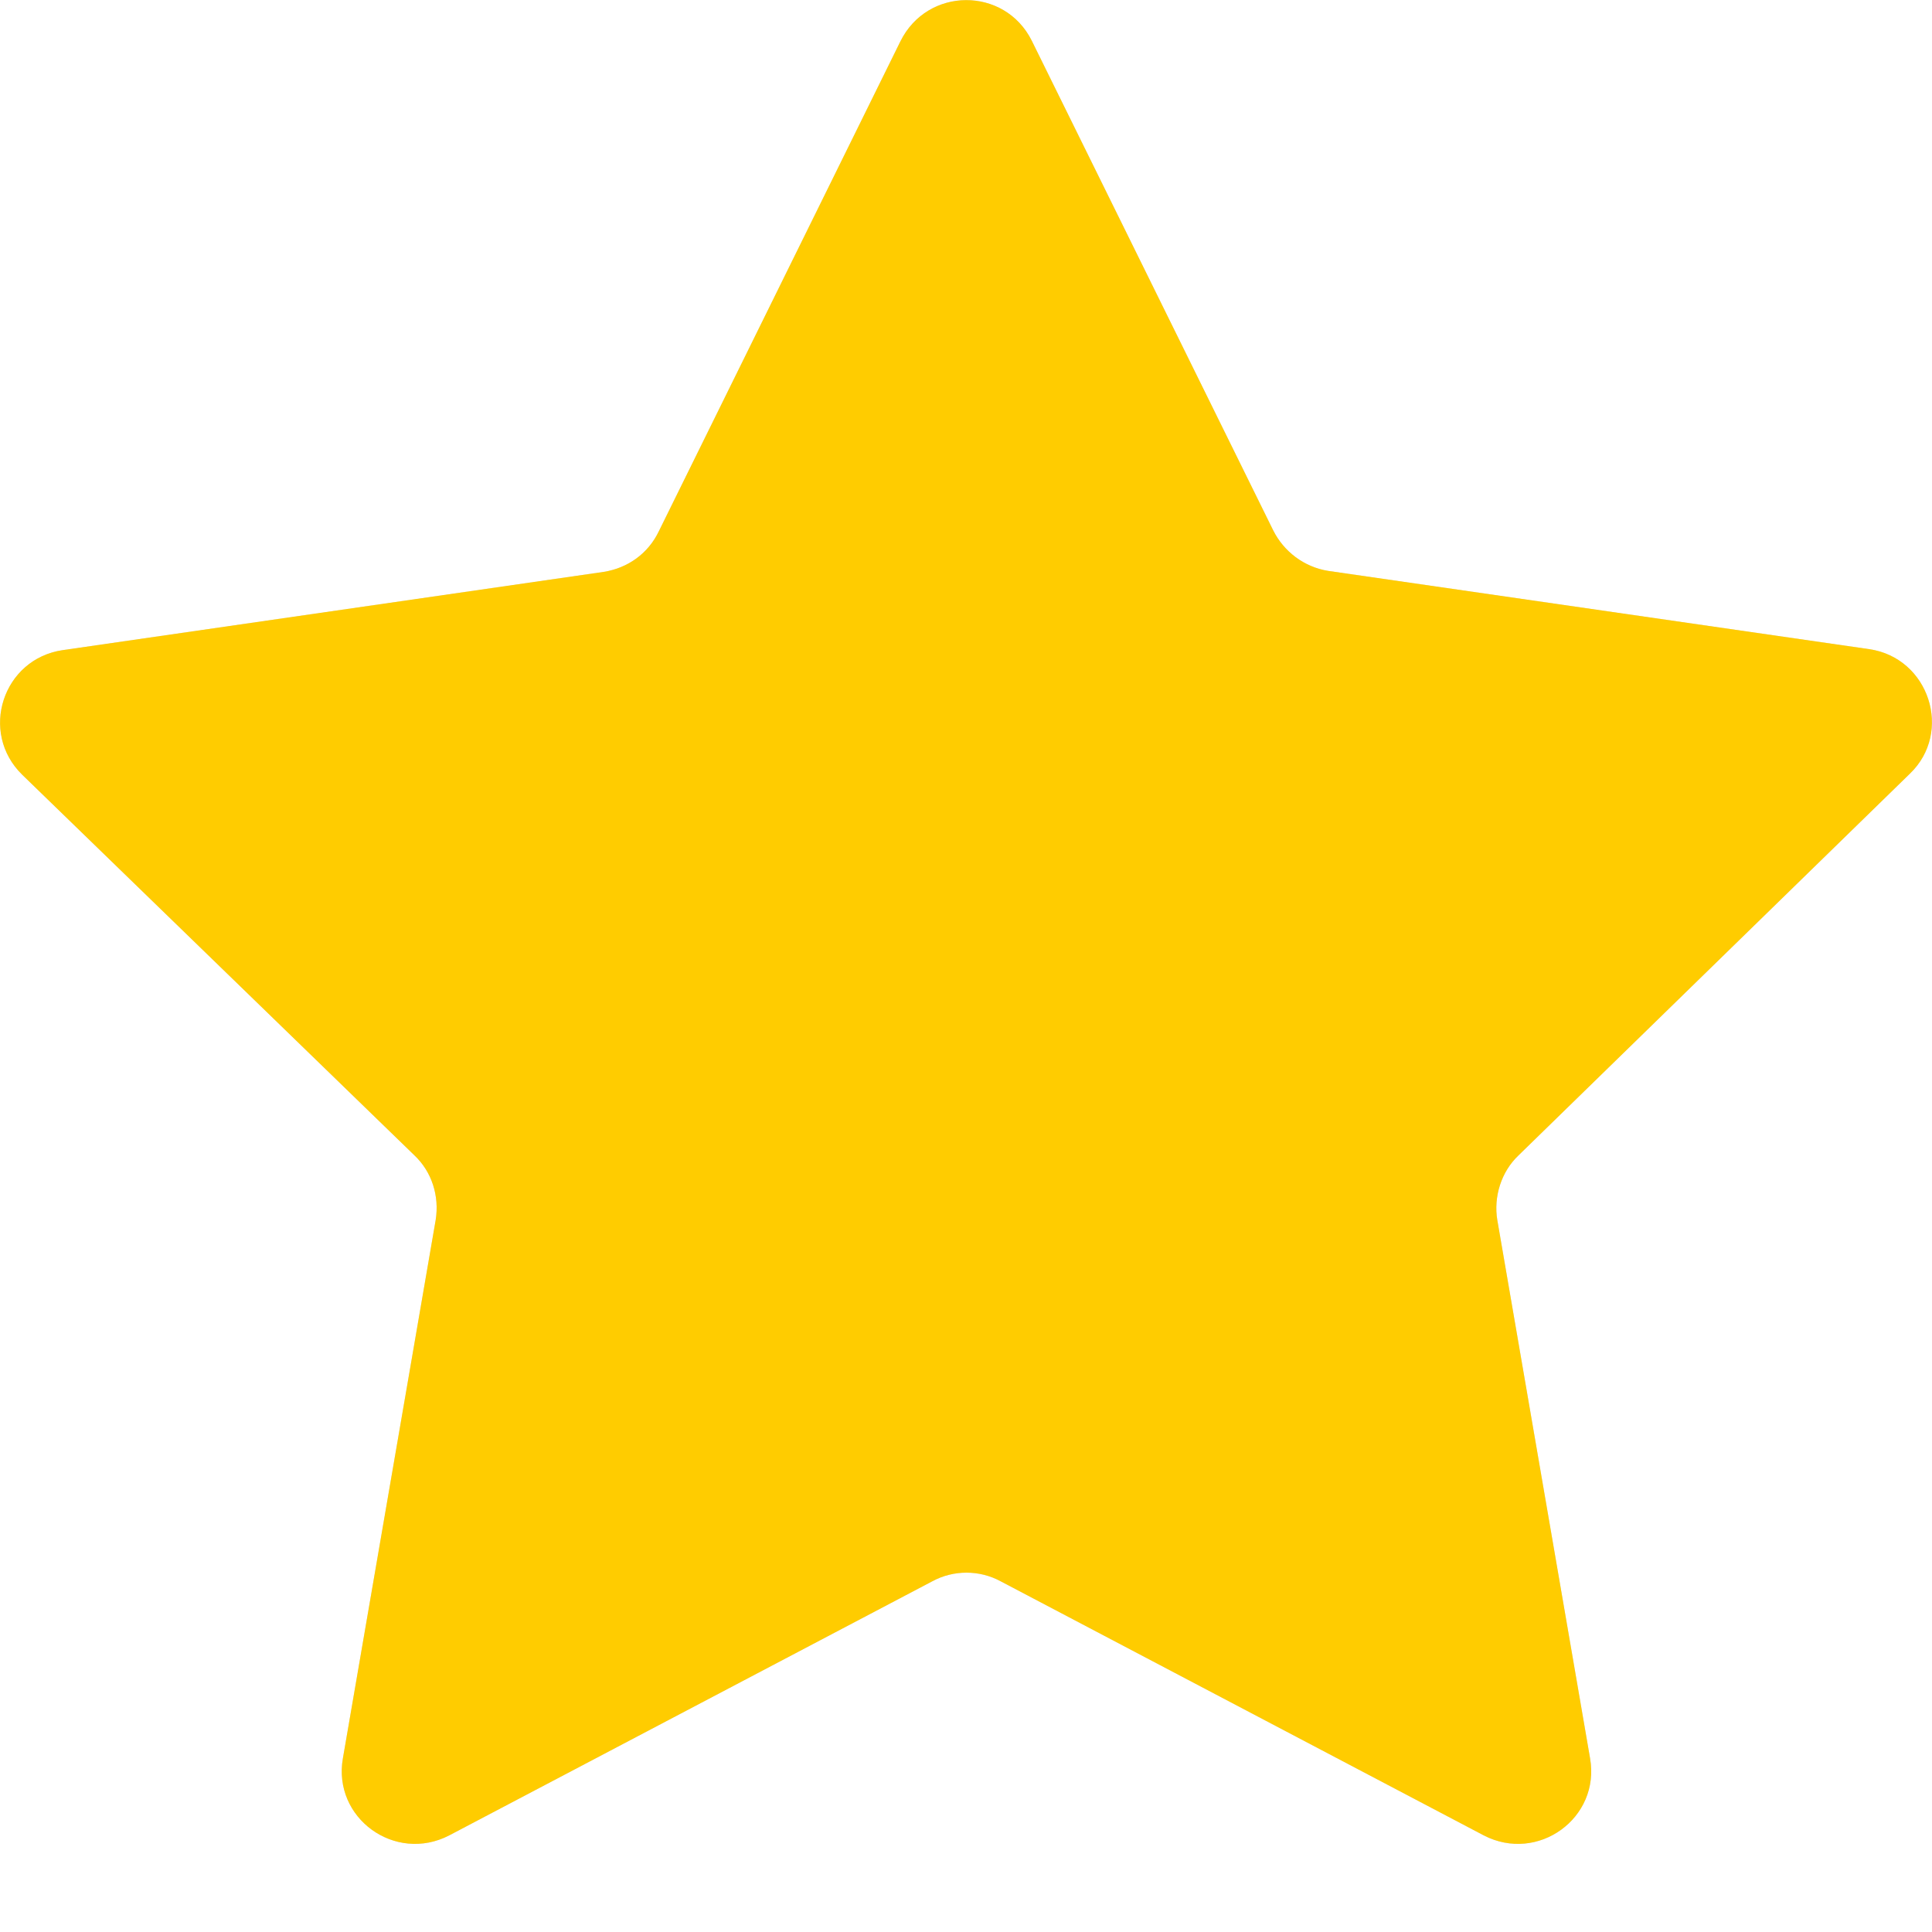 <?xml version="1.0" encoding="utf-8"?>
<!-- Generator: Adobe Illustrator 27.6.1, SVG Export Plug-In . SVG Version: 6.00 Build 0)  -->
<svg version="1.1" id="Layer_1" xmlns="http://www.w3.org/2000/svg" xmlns:xlink="http://www.w3.org/1999/xlink" x="0px" y="0px"
	 viewBox="0 0 200 200" style="enable-background:new 0 0 200 200;" xml:space="preserve">
<style type="text/css">
	.st0{fill:#DDDDDD;}
	.st1{fill:#FFCC00;}
</style>
<g>
	<path class="st0" d="M106.8,4.2l25,50.7c1.1,2.2,3.2,3.8,5.7,4.2l56,8.1c6.2,0.9,8.7,8.6,4.2,12.9l-40.5,39.5
		c-1.8,1.7-2.6,4.3-2.2,6.7l9.6,55.7c1.1,6.2-5.4,10.9-11,8l-50-26.3c-2.2-1.2-4.9-1.2-7.1,0l-50,26.3c-5.6,2.9-12.1-1.8-11-8
		l9.6-55.7c0.4-2.5-0.4-5-2.2-6.7L2.3,80.2c-4.5-4.4-2-12,4.2-12.9l56-8.1c2.5-0.4,4.6-1.9,5.7-4.2l25-50.7
		C96-1.4,104-1.4,106.8,4.2z"/>
</g>
<g>
	<path class="st1" d="M106.8,4.2l25,50.7c1.1,2.2,3.2,3.8,5.7,4.2l56,8.1c6.2,0.9,8.7,8.6,4.2,12.9l-40.5,39.5
		c-1.8,1.7-2.6,4.3-2.2,6.7l9.6,55.7c1.1,6.2-5.4,10.9-11,8l-50-26.3c-2.2-1.2-4.9-1.2-7.1,0l-50,26.3c-5.6,2.9-12.1-1.8-11-8
		l9.6-55.7c0.4-2.5-0.4-5-2.2-6.7L2.3,80.2c-4.5-4.4-2-12,4.2-12.9l56-8.1c2.5-0.4,4.6-1.9,5.7-4.2l25-50.7
		C96-1.4,104-1.4,106.8,4.2z"/>
</g>
</svg>
